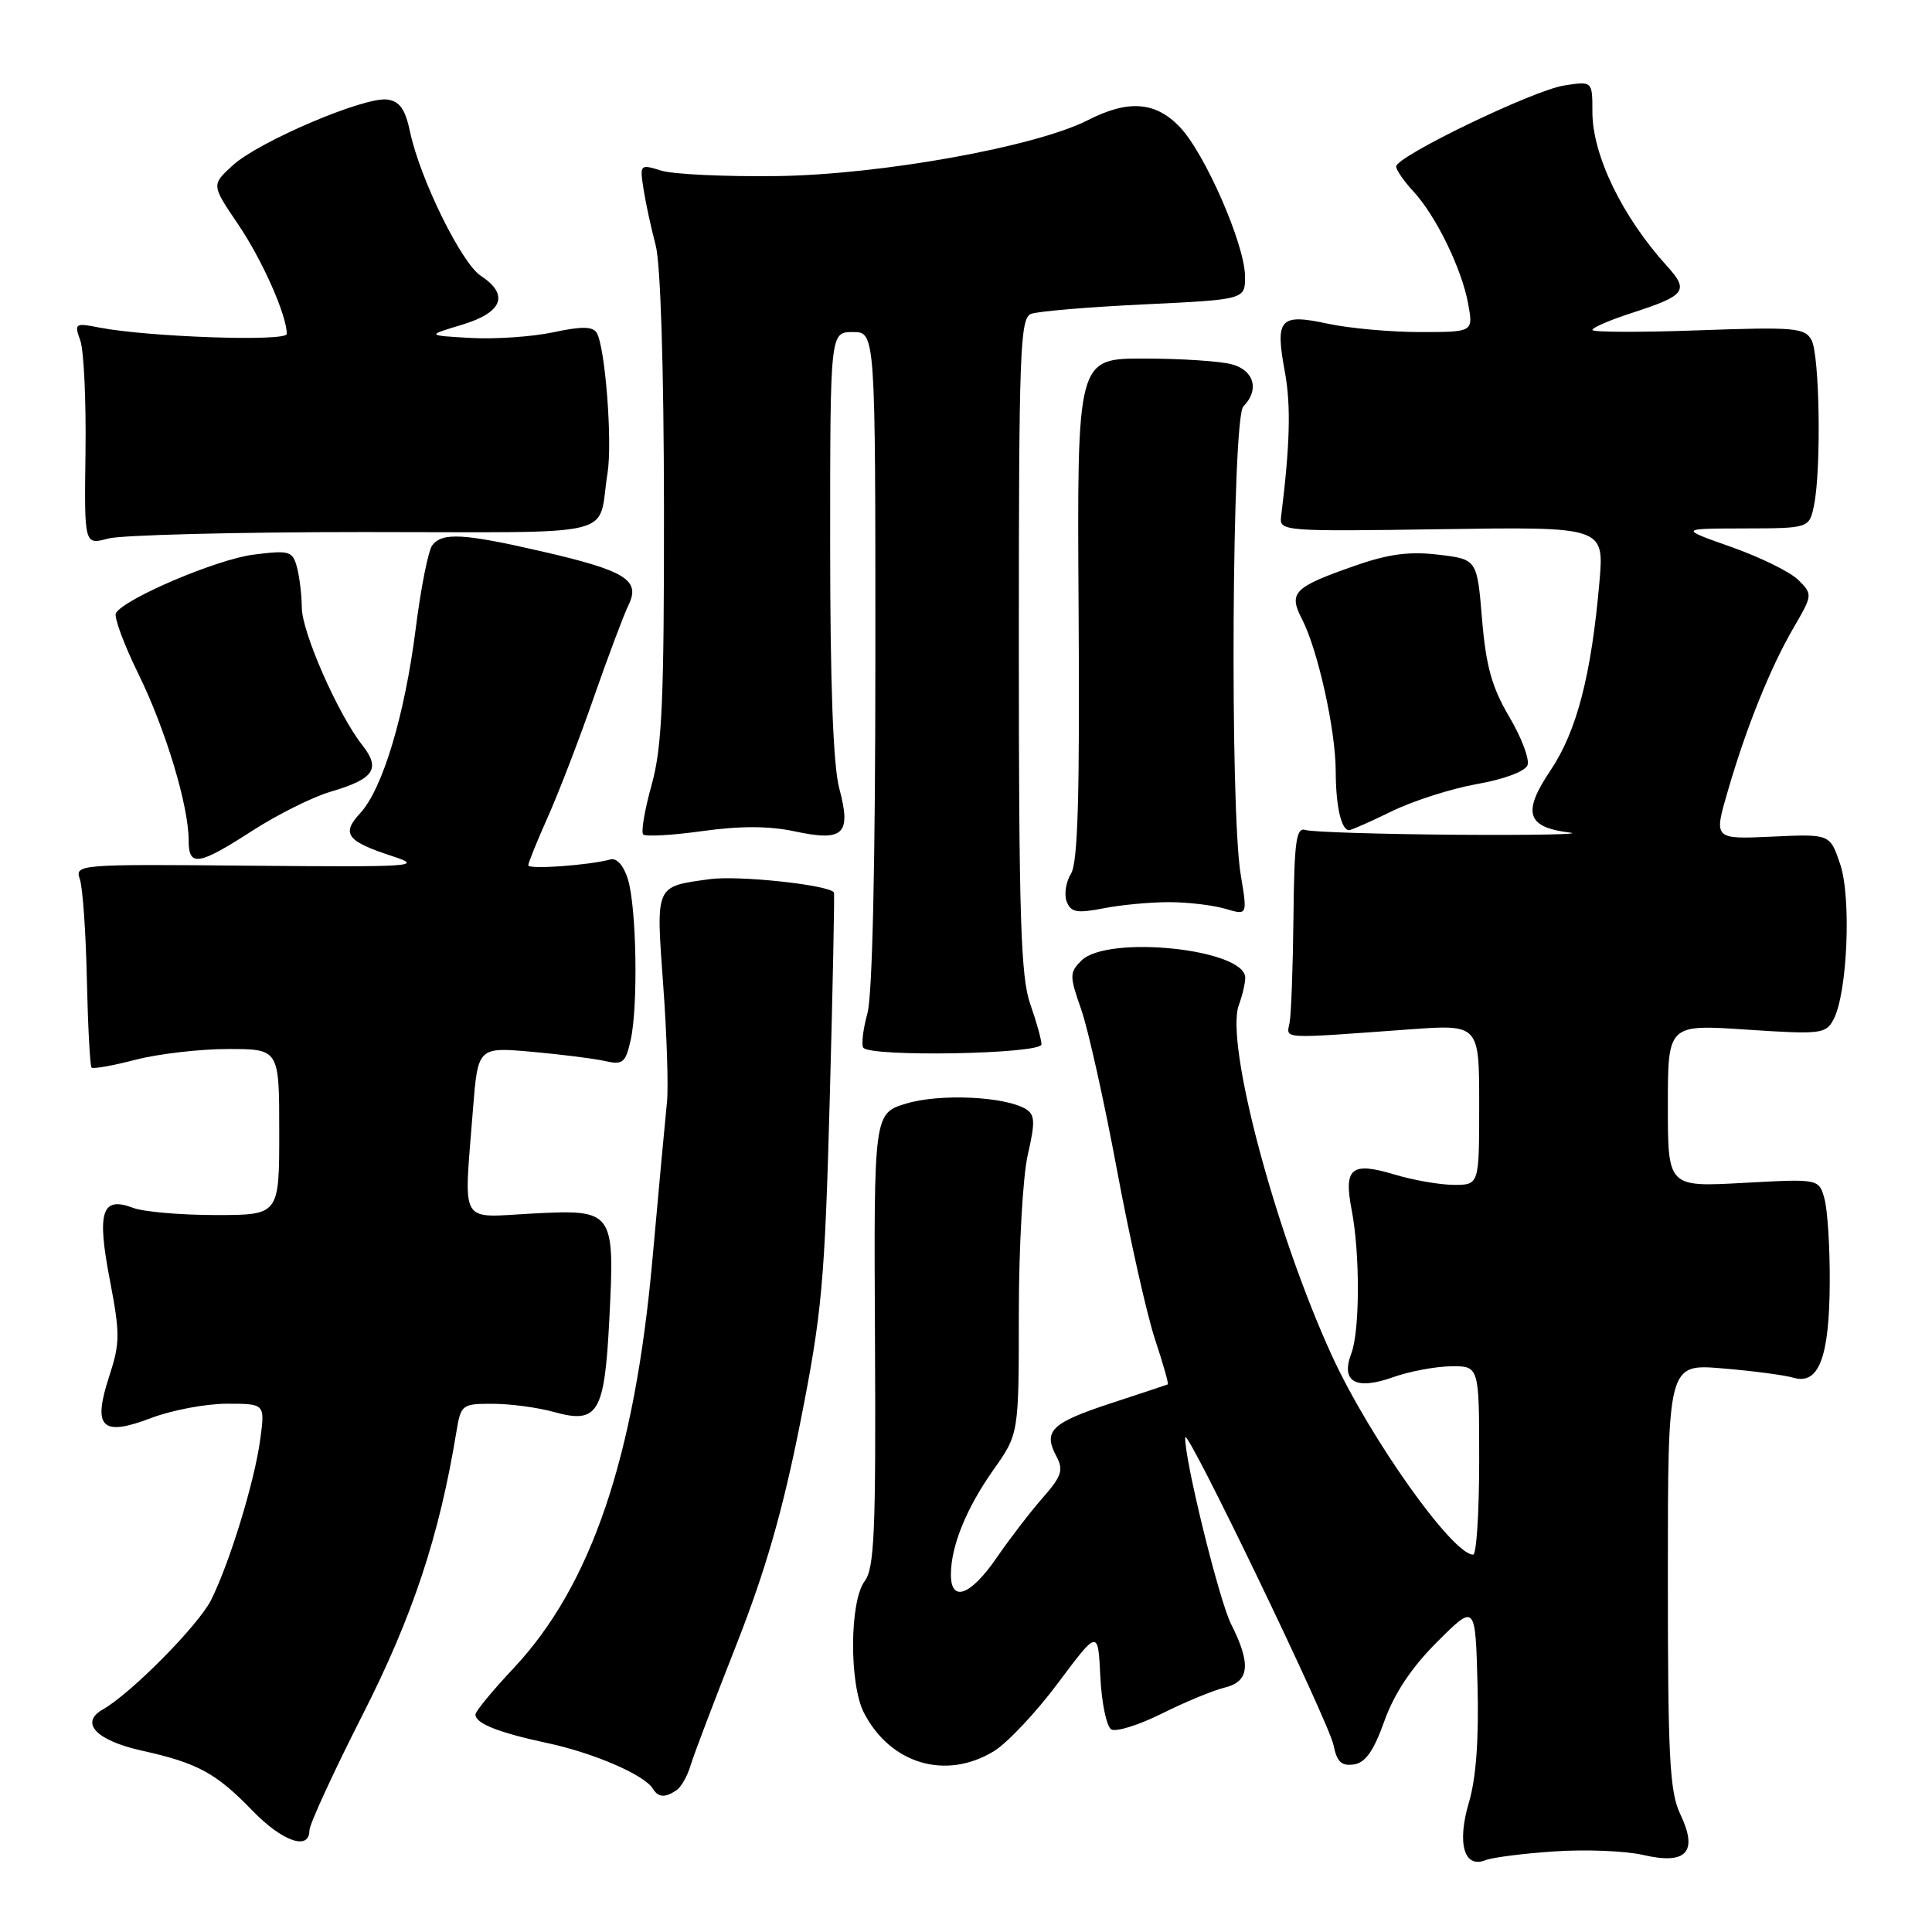 <?xml version="1.0" encoding="UTF-8" standalone="no"?>
<!DOCTYPE svg PUBLIC "-//W3C//DTD SVG 1.1//EN" "http://www.w3.org/Graphics/SVG/1.1/DTD/svg11.dtd" >
<svg xmlns="http://www.w3.org/2000/svg" xmlns:xlink="http://www.w3.org/1999/xlink" version="1.1" viewBox="0 0 256 256">
 <g >
 <path fill="currentColor"
d=" M 206.00 245.32 C 210.12 245.04 215.40 245.25 217.72 245.79 C 223.46 247.13 225.04 245.41 222.66 240.42 C 221.23 237.42 221.00 232.96 221.00 208.82 C 221.00 180.71 221.00 180.71 228.25 181.32 C 232.24 181.65 236.47 182.21 237.66 182.56 C 241.00 183.53 242.40 179.86 242.45 170.00 C 242.48 165.32 242.16 160.30 241.75 158.84 C 241.01 156.19 241.01 156.19 231.00 156.74 C 221.00 157.29 221.00 157.29 221.00 146.51 C 221.00 135.73 221.00 135.73 231.43 136.43 C 241.24 137.08 241.93 137.00 242.94 135.11 C 244.79 131.66 245.34 118.95 243.83 114.50 C 242.48 110.50 242.48 110.50 234.78 110.86 C 227.08 111.21 227.08 111.21 228.93 104.86 C 231.39 96.38 234.58 88.46 237.68 83.14 C 240.18 78.84 240.19 78.74 238.30 76.86 C 237.25 75.80 233.26 73.84 229.44 72.49 C 222.50 70.04 222.50 70.04 231.12 70.02 C 239.75 70.00 239.75 70.00 240.38 66.88 C 241.34 62.03 241.11 47.08 240.04 45.07 C 239.16 43.43 237.83 43.31 225.04 43.77 C 217.32 44.05 211.00 44.03 211.00 43.72 C 211.00 43.41 213.36 42.39 216.25 41.46 C 223.37 39.15 223.84 38.52 220.89 35.26 C 214.94 28.70 211.00 20.56 211.00 14.82 C 211.00 10.74 211.00 10.74 207.25 11.33 C 203.14 11.97 185.00 20.73 185.00 22.06 C 185.00 22.52 186.02 24.00 187.27 25.35 C 190.27 28.59 193.68 35.58 194.54 40.25 C 195.22 44.00 195.22 44.00 188.16 44.00 C 184.28 44.00 178.77 43.50 175.93 42.89 C 169.55 41.52 168.94 42.22 170.26 49.32 C 171.07 53.74 170.93 58.98 169.75 68.47 C 169.51 70.39 170.09 70.43 191.03 70.12 C 212.57 69.80 212.57 69.80 211.93 77.15 C 210.85 89.52 208.92 96.91 205.45 102.08 C 201.68 107.68 202.28 109.62 208.00 110.32 C 209.93 110.55 203.18 110.68 193.00 110.61 C 182.82 110.53 173.83 110.25 173.01 109.98 C 171.75 109.58 171.50 111.36 171.39 121.50 C 171.32 128.10 171.09 134.40 170.88 135.50 C 170.46 137.72 169.40 137.66 186.75 136.40 C 196.00 135.73 196.00 135.73 196.00 146.36 C 196.00 157.00 196.00 157.00 192.66 157.00 C 190.82 157.00 187.26 156.38 184.74 155.62 C 179.05 153.91 178.03 154.76 179.10 160.31 C 180.22 166.09 180.20 176.36 179.05 179.36 C 177.63 183.10 179.64 184.24 184.55 182.50 C 186.72 181.72 190.19 181.07 192.25 181.04 C 196.00 181.00 196.00 181.00 196.00 193.50 C 196.00 200.38 195.64 206.00 195.20 206.00 C 192.47 206.00 181.48 190.52 176.48 179.62 C 168.98 163.25 162.31 138.17 164.15 133.18 C 164.62 131.91 165.00 130.28 165.00 129.56 C 165.00 125.74 146.73 123.84 143.28 127.29 C 141.71 128.87 141.70 129.29 143.26 133.74 C 144.18 136.36 146.31 145.93 148.00 155.00 C 149.69 164.07 151.96 174.17 153.03 177.42 C 154.11 180.68 154.88 183.39 154.74 183.44 C 154.61 183.50 151.19 184.63 147.14 185.96 C 139.28 188.55 138.19 189.62 139.98 192.97 C 140.95 194.78 140.68 195.60 138.17 198.46 C 136.55 200.30 133.80 203.88 132.06 206.41 C 128.61 211.43 126.00 212.39 126.00 208.65 C 126.00 204.87 128.04 199.85 131.64 194.75 C 135.00 190.00 135.00 190.00 135.00 174.07 C 135.00 165.32 135.53 155.83 136.19 153.00 C 137.18 148.69 137.14 147.71 135.95 146.97 C 133.24 145.29 124.59 144.88 120.14 146.21 C 115.78 147.51 115.78 147.51 115.94 177.50 C 116.07 202.93 115.86 207.80 114.58 209.50 C 112.57 212.15 112.51 223.14 114.48 226.96 C 117.99 233.75 125.34 235.92 131.70 232.04 C 133.47 230.96 137.29 226.90 140.20 223.00 C 145.50 215.91 145.50 215.91 145.80 222.18 C 145.97 225.63 146.62 228.76 147.24 229.15 C 147.86 229.53 150.87 228.59 153.93 227.07 C 156.99 225.54 160.74 223.99 162.25 223.62 C 165.56 222.83 165.81 220.52 163.13 215.21 C 161.52 212.01 156.91 193.25 157.05 190.47 C 157.13 188.84 176.08 228.17 176.70 231.24 C 177.14 233.45 177.75 234.03 179.38 233.80 C 180.92 233.58 182.01 232.04 183.44 228.04 C 184.76 224.36 187.05 220.93 190.45 217.54 C 195.50 212.50 195.50 212.50 195.78 223.27 C 195.97 230.45 195.59 235.63 194.64 238.83 C 193.03 244.26 194.00 247.62 196.84 246.48 C 197.75 246.12 201.88 245.59 206.00 245.32 Z  M 41.00 242.54 C 41.00 241.74 44.16 234.87 48.01 227.29 C 54.68 214.18 58.20 203.58 60.47 189.75 C 61.07 186.11 61.21 186.00 65.30 186.01 C 67.61 186.01 71.25 186.50 73.38 187.09 C 79.25 188.72 80.10 187.29 80.74 174.80 C 81.47 160.40 81.35 160.24 70.56 160.80 C 60.70 161.32 61.46 162.63 62.66 147.12 C 63.32 138.74 63.32 138.74 70.41 139.36 C 74.31 139.71 78.69 140.26 80.15 140.59 C 82.52 141.13 82.88 140.84 83.56 137.85 C 84.57 133.38 84.35 120.25 83.20 116.50 C 82.64 114.69 81.72 113.65 80.89 113.88 C 78.04 114.66 70.00 115.23 70.00 114.66 C 70.00 114.33 71.16 111.46 72.58 108.28 C 74.00 105.10 76.74 98.00 78.65 92.50 C 80.57 87.00 82.66 81.44 83.29 80.15 C 84.90 76.86 82.87 75.61 71.82 73.07 C 61.44 70.68 58.62 70.52 57.28 72.25 C 56.75 72.94 55.76 77.92 55.08 83.33 C 53.63 94.80 50.69 104.56 47.72 107.76 C 45.19 110.49 45.93 111.47 52.06 113.47 C 56.17 114.81 54.77 114.90 33.20 114.71 C 10.29 114.50 9.91 114.53 10.58 116.50 C 10.96 117.60 11.38 123.58 11.51 129.80 C 11.65 136.01 11.93 141.26 12.13 141.46 C 12.34 141.67 14.96 141.20 17.97 140.42 C 20.98 139.64 26.49 139.00 30.22 139.00 C 37.00 139.00 37.00 139.00 37.00 150.00 C 37.00 161.00 37.00 161.00 28.57 161.00 C 23.93 161.00 19.01 160.57 17.64 160.05 C 13.48 158.47 12.81 160.52 14.55 169.58 C 15.92 176.73 15.91 177.97 14.48 182.34 C 12.24 189.19 13.45 190.40 20.04 187.89 C 22.78 186.85 27.29 186.00 30.07 186.00 C 35.12 186.00 35.12 186.00 34.48 190.75 C 33.72 196.36 30.44 207.06 27.97 212.01 C 26.28 215.37 17.34 224.41 13.64 226.50 C 10.51 228.27 12.73 230.62 18.80 231.97 C 26.17 233.60 28.64 234.94 33.45 239.92 C 37.42 244.02 41.00 245.26 41.00 242.54 Z  M 89.62 237.23 C 90.23 236.83 91.07 235.38 91.48 234.00 C 91.89 232.62 94.62 225.43 97.55 218.00 C 101.44 208.10 103.71 200.23 106.04 188.50 C 108.92 173.94 109.28 170.07 109.95 145.50 C 110.35 130.65 110.60 118.39 110.50 118.25 C 109.80 117.25 97.85 115.97 94.07 116.49 C 86.75 117.50 86.91 117.13 87.88 130.55 C 88.36 137.12 88.58 144.07 88.38 146.00 C 88.18 147.93 87.31 157.27 86.46 166.78 C 84.11 193.08 78.34 210.09 68.04 221.06 C 65.27 224.01 63.00 226.76 63.00 227.18 C 63.00 228.37 66.03 229.57 72.50 230.96 C 78.63 232.26 85.37 235.17 86.49 236.99 C 87.23 238.18 88.08 238.25 89.62 237.23 Z  M 138.00 138.38 C 138.00 137.76 137.32 135.34 136.50 133.00 C 135.26 129.47 135.00 121.38 135.00 85.48 C 135.00 46.56 135.16 42.15 136.62 41.59 C 137.50 41.25 144.25 40.68 151.62 40.33 C 165.00 39.69 165.00 39.69 164.97 36.59 C 164.94 32.38 159.65 20.29 156.33 16.83 C 153.10 13.45 149.51 13.19 144.15 15.92 C 137.24 19.45 116.75 23.14 103.00 23.33 C 96.12 23.42 89.21 23.10 87.62 22.61 C 84.79 21.73 84.76 21.77 85.28 25.11 C 85.57 26.97 86.30 30.30 86.88 32.50 C 87.53 34.92 87.96 48.67 87.98 67.27 C 88.00 92.95 87.73 99.02 86.34 104.02 C 85.42 107.31 84.92 110.26 85.23 110.57 C 85.54 110.88 89.08 110.68 93.10 110.12 C 98.12 109.42 101.94 109.44 105.30 110.16 C 111.79 111.55 112.83 110.55 111.21 104.48 C 110.40 101.47 110.00 90.67 110.00 71.99 C 110.00 44.00 110.00 44.00 113.00 44.00 C 116.00 44.00 116.00 44.00 115.99 87.25 C 115.99 114.24 115.60 131.91 114.94 134.26 C 114.37 136.33 114.12 138.38 114.38 138.81 C 115.17 140.09 138.00 139.68 138.00 138.38 Z  M 155.00 119.54 C 157.47 119.55 160.80 119.95 162.40 120.43 C 165.30 121.29 165.30 121.29 164.40 115.90 C 162.95 107.20 163.24 55.35 164.75 53.85 C 166.90 51.70 166.20 49.09 163.25 48.28 C 161.74 47.86 156.50 47.51 151.60 47.51 C 142.71 47.50 142.71 47.50 142.92 80.65 C 143.08 105.41 142.83 114.31 141.91 115.77 C 141.24 116.85 140.98 118.51 141.34 119.46 C 141.90 120.90 142.68 121.04 146.25 120.35 C 148.59 119.89 152.53 119.53 155.00 119.54 Z  M 33.43 110.08 C 36.77 107.93 41.42 105.61 43.76 104.92 C 49.57 103.22 50.49 101.89 48.01 98.74 C 44.79 94.65 40.00 83.76 39.99 80.50 C 39.98 78.85 39.69 76.45 39.35 75.17 C 38.77 73.01 38.37 72.89 33.61 73.49 C 28.82 74.08 16.56 79.28 15.36 81.23 C 15.06 81.71 16.40 85.35 18.34 89.30 C 21.96 96.69 25.00 106.77 25.00 111.39 C 25.00 114.89 26.29 114.69 33.43 110.08 Z  M 184.44 107.49 C 187.26 106.11 192.33 104.49 195.71 103.89 C 199.26 103.27 202.09 102.21 202.40 101.40 C 202.70 100.62 201.62 97.74 199.99 94.99 C 197.68 91.07 196.90 88.28 196.38 82.05 C 195.72 74.11 195.72 74.11 190.61 73.50 C 186.80 73.04 184.00 73.40 179.61 74.94 C 171.40 77.80 170.69 78.51 172.53 82.05 C 174.62 86.11 176.97 96.68 176.99 102.17 C 177.00 106.81 177.72 110.00 178.76 110.00 C 179.06 110.00 181.61 108.87 184.44 107.49 Z  M 48.29 70.50 C 82.94 70.50 79.09 71.43 80.50 62.70 C 81.17 58.54 80.19 45.93 79.06 44.09 C 78.53 43.24 77.04 43.23 73.31 44.03 C 70.54 44.62 65.62 44.96 62.38 44.78 C 56.50 44.45 56.50 44.45 61.25 43.02 C 66.61 41.40 67.51 39.04 63.70 36.54 C 61.14 34.86 55.65 23.68 54.34 17.50 C 53.71 14.48 52.97 13.42 51.32 13.19 C 48.34 12.77 34.31 18.74 30.84 21.91 C 28.01 24.50 28.01 24.50 31.53 29.69 C 34.74 34.42 38.00 41.76 38.00 44.25 C 38.00 45.29 19.62 44.66 13.14 43.40 C 9.94 42.77 9.82 42.85 10.64 45.12 C 11.11 46.43 11.42 53.06 11.33 59.86 C 11.16 72.22 11.16 72.22 14.33 71.36 C 16.07 70.89 31.36 70.50 48.29 70.50 Z "/>
</g>
</svg>